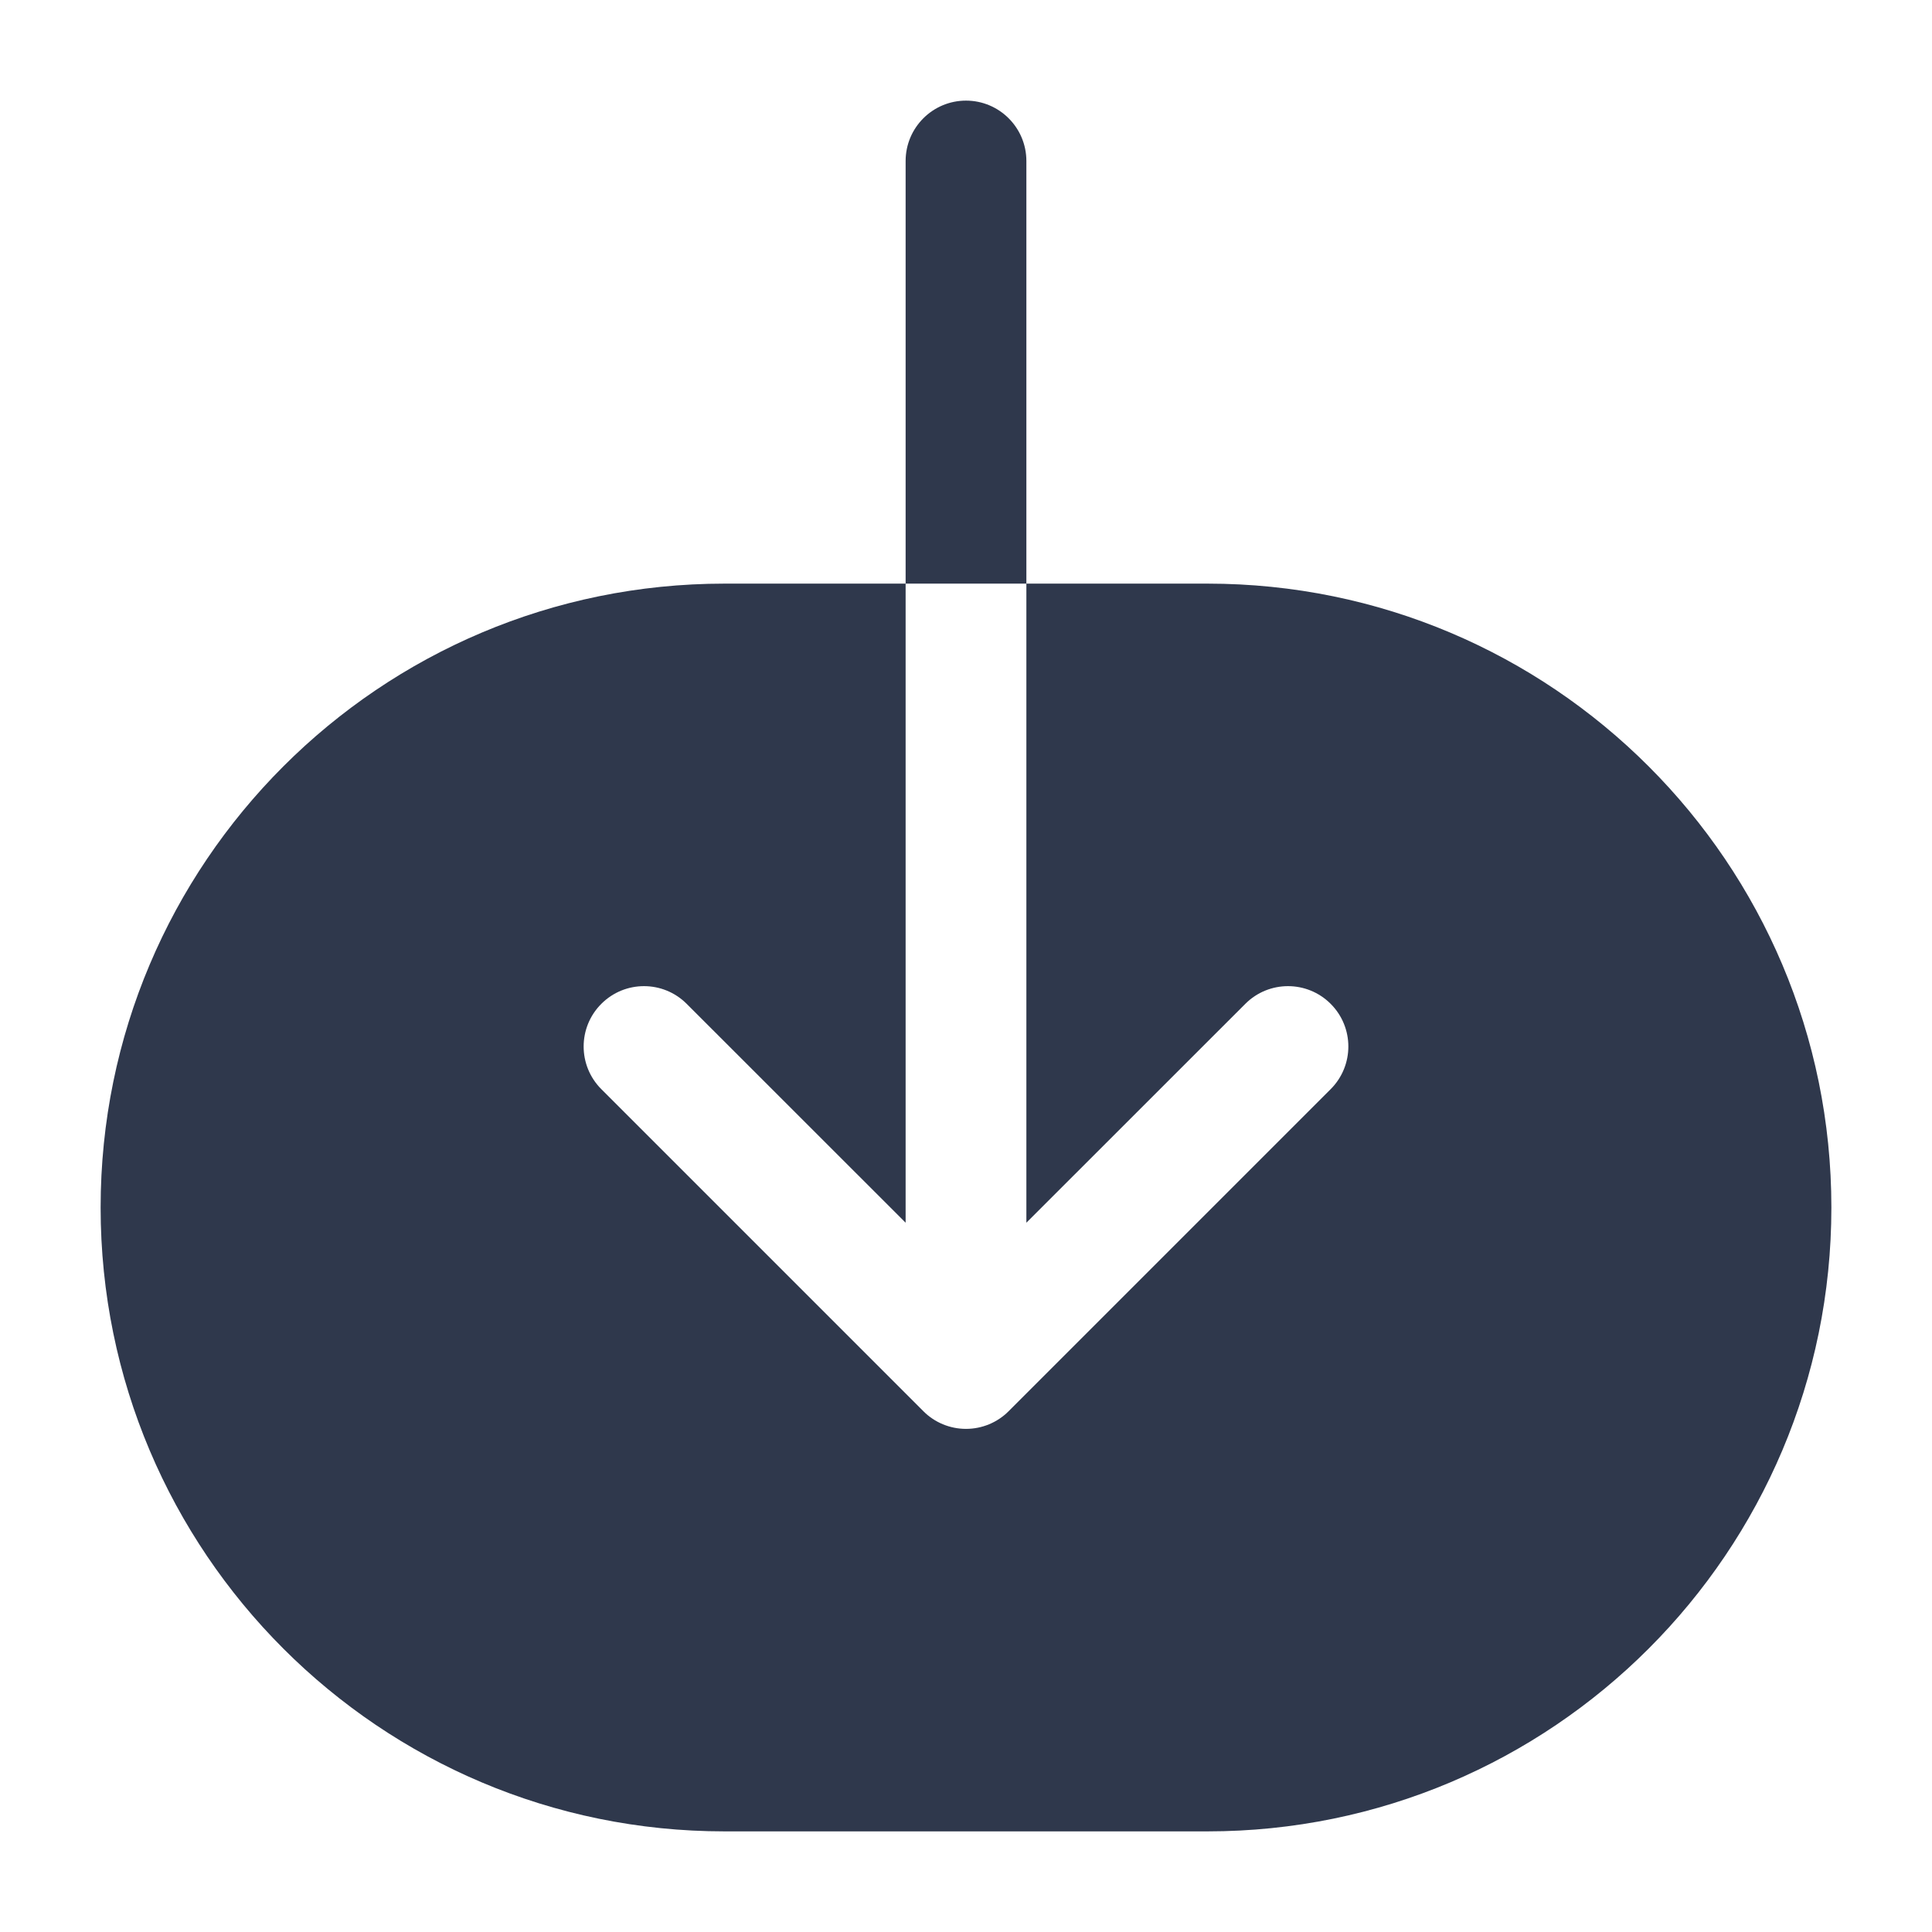 <svg width="24" height="24" viewBox="0 0 24 24" fill="none" xmlns="http://www.w3.org/2000/svg">
<path fill-rule="evenodd" clip-rule="evenodd" d="M12.75 2C12.75 1.586 12.414 1.25 12 1.25C11.586 1.25 11.25 1.586 11.25 2V7.25H9C4.72 7.25 1.25 10.72 1.25 15C1.25 19.28 4.72 22.75 9 22.75H15C19.28 22.75 22.75 19.28 22.75 15C22.75 10.72 19.28 7.25 15 7.25H12.75V2ZM12.75 7.25H11.25L11.25 15.189L8.53 12.47C8.237 12.177 7.763 12.177 7.47 12.47C7.177 12.763 7.177 13.237 7.47 13.53L11.47 17.53C11.61 17.671 11.801 17.75 12 17.75C12.199 17.75 12.39 17.671 12.53 17.53L16.53 13.53C16.823 13.237 16.823 12.763 16.53 12.47C16.237 12.177 15.763 12.177 15.47 12.47L12.75 15.189V7.25Z" fill="#2F384C"/>
</svg>

